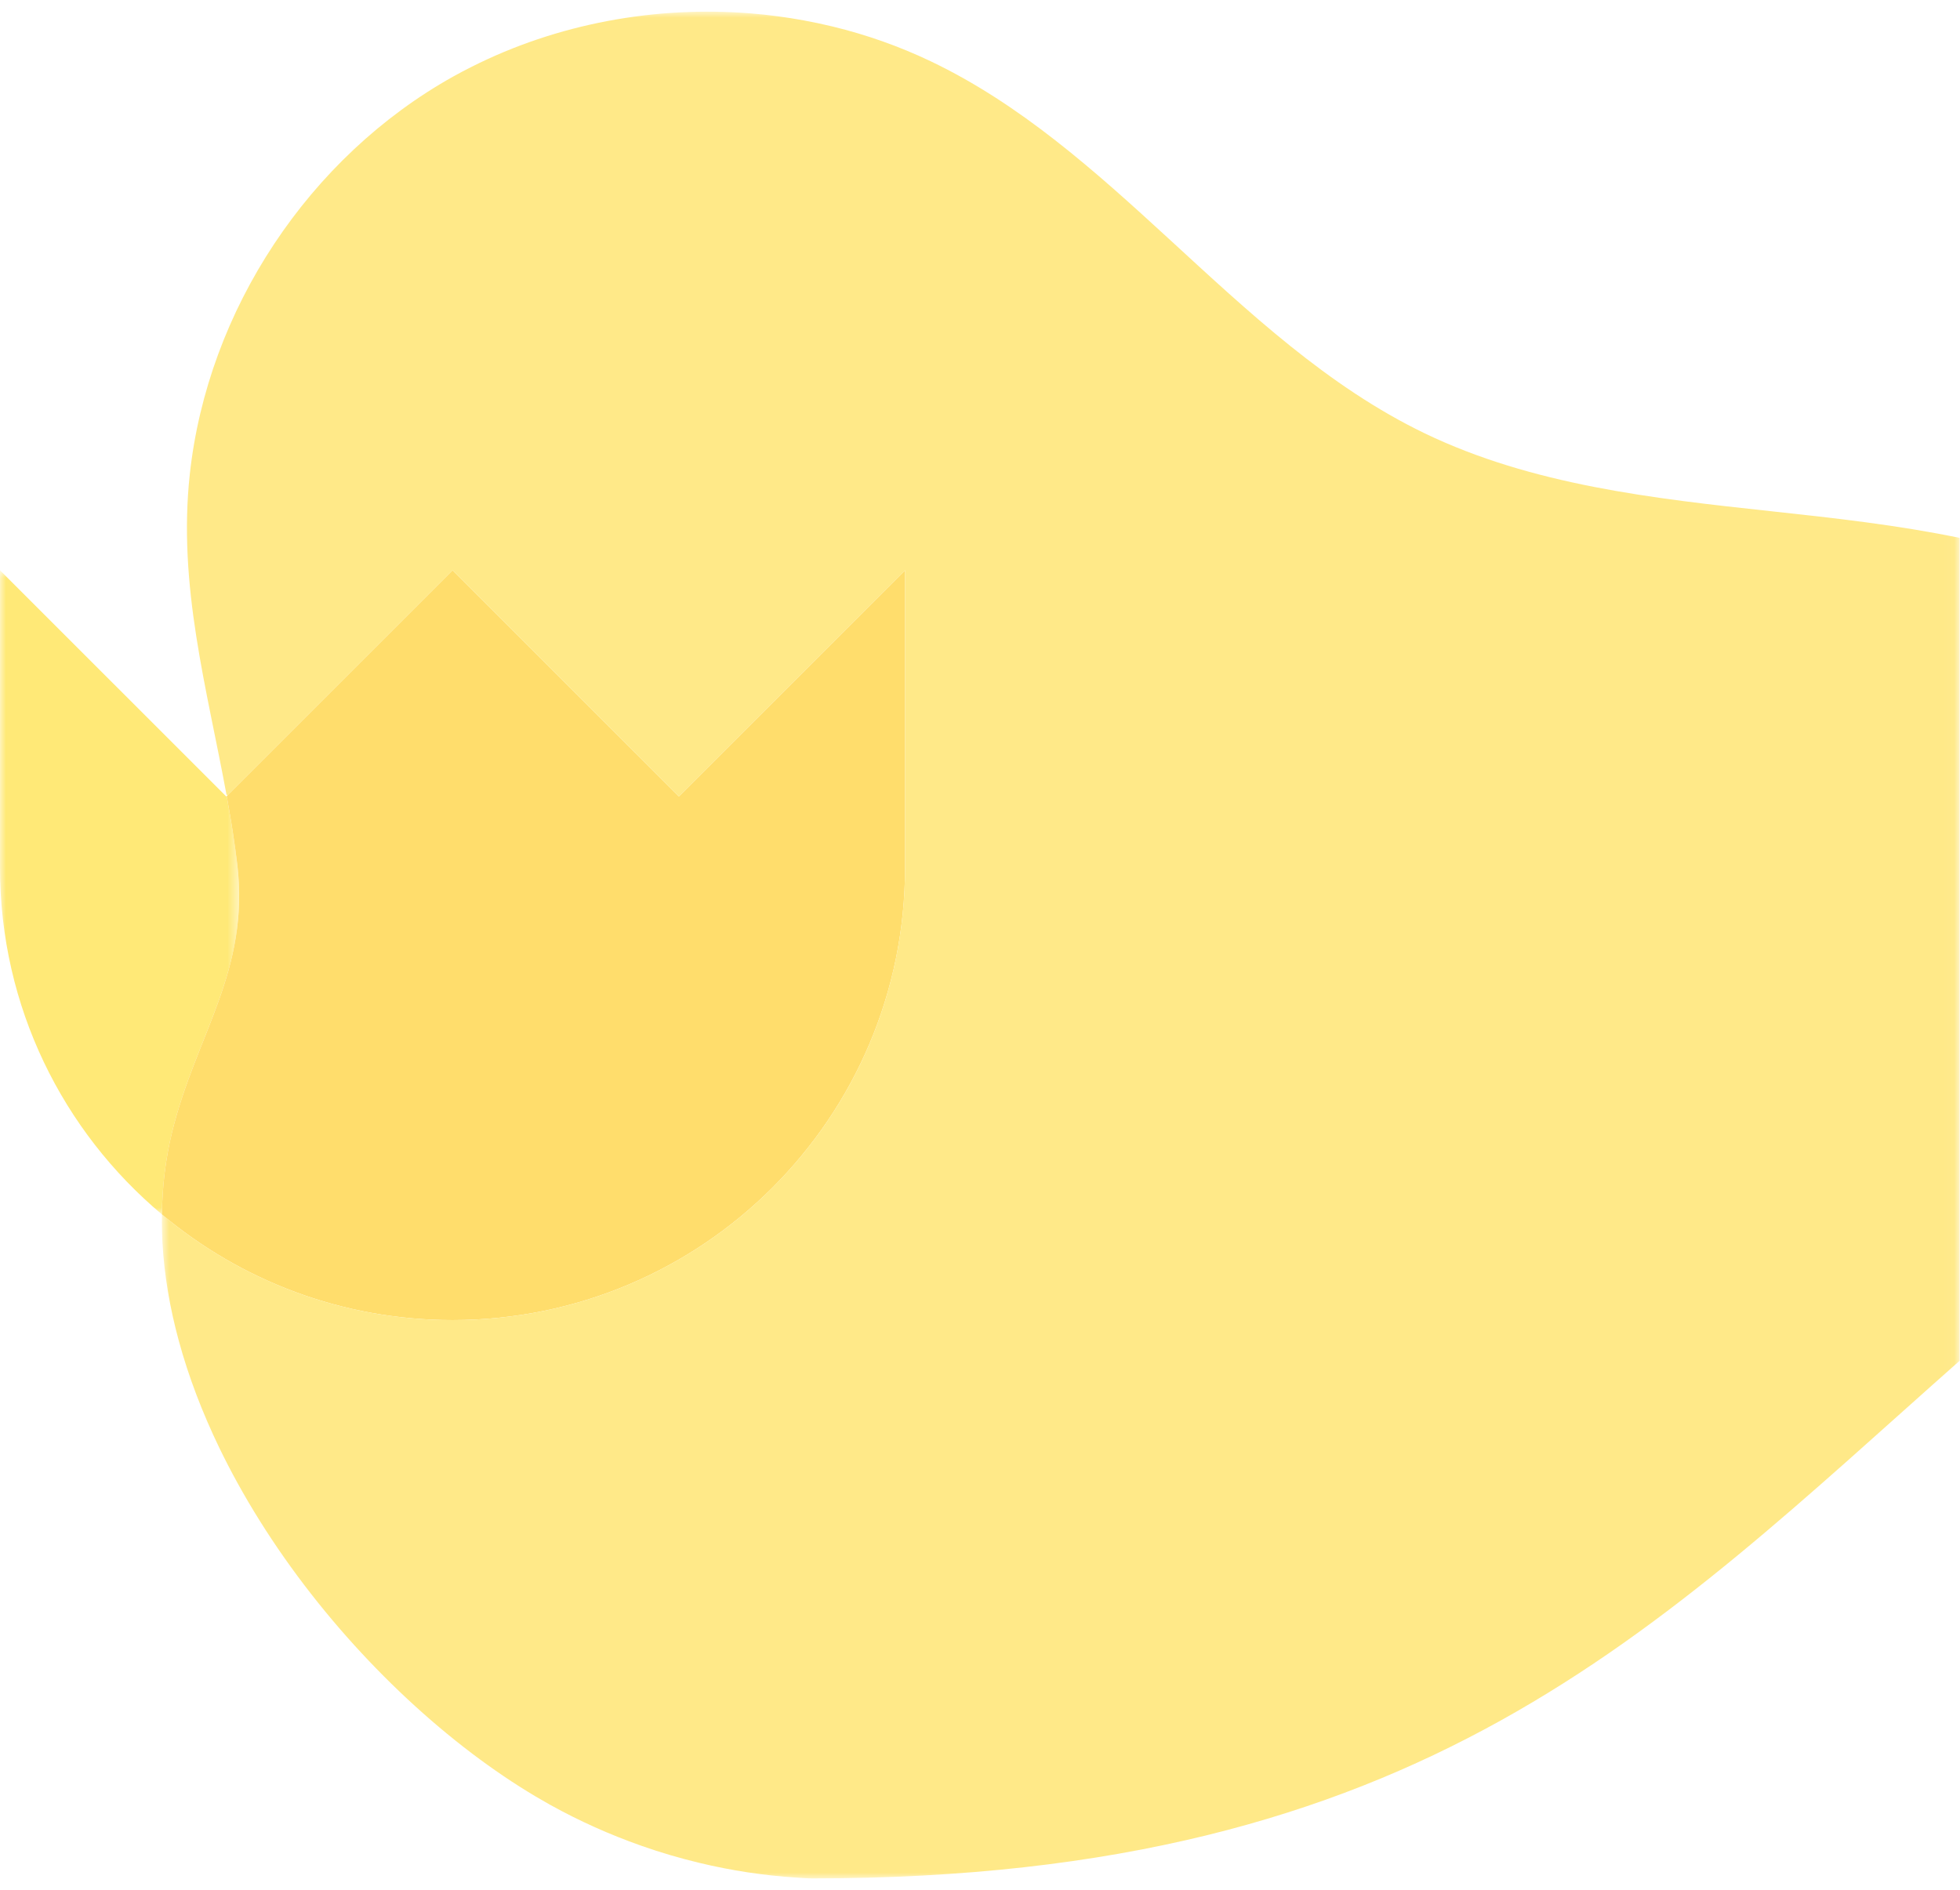 <?xml version="1.0" encoding="UTF-8"?>
<svg width="168px" height="162px" viewBox="0 0 168 162" version="1.1" xmlns="http://www.w3.org/2000/svg" xmlns:xlink="http://www.w3.org/1999/xlink">
    <title>Group 13</title>
    <defs>
        <polygon id="path-1" points="0 0.862 20.5 0.862 20.5 56.079 0 56.079"></polygon>
        <polygon id="path-3" points="0.874 0.975 154.97 0.975 154.97 161 0.874 161"></polygon>
    </defs>
    <g id="Chronnect" stroke="none" stroke-width="1" fill="none" fill-rule="evenodd">
        <g id="Conoce-Copy-2" transform="translate(-743, -1999)">
            <g id="Group-4" transform="translate(0, 1670)">
                <g id="Group-14" transform="translate(528, 308)">
                    <g id="Group-13" transform="translate(215, 21)">
                        <g id="Group-3" transform="translate(0, 48.025)">
                            <mask id="mask-2" fill="white">
                                <use xlink:href="#path-1"></use>
                            </mask>
                            <g id="Clip-2"></g>
                            <path d="M20.337,26.064 C20.23,25.166 20.105,24.273 19.968,23.384 C19.913,23.029 19.857,22.675 19.799,22.322 C19.683,21.618 19.561,20.916 19.434,20.216 L19.395,20.255 L-0,0.862 L-0,26.351 C-0,38.291 5.396,48.964 13.878,56.079 C13.908,53.697 14.184,51.336 14.75,49.023 C16.796,40.669 21.424,35.205 20.337,26.064" id="Fill-1" fill="#FFE977" mask="url(#mask-2)"></path>
                        </g>
                        <path d="M77.576,48.887 L58.182,68.28 L38.788,48.887 L19.512,68.162 L19.433,68.241 C19.56,68.94 19.682,69.643 19.799,70.347 C19.856,70.7 19.913,71.054 19.968,71.409 C20.104,72.298 20.229,73.19 20.337,74.089 C21.424,83.23 16.796,88.694 14.75,97.048 C14.183,99.361 13.908,101.722 13.878,104.104 C20.617,109.756 29.302,113.164 38.788,113.164 C60.214,113.164 77.576,95.802 77.576,74.376 L77.576,48.887 Z" id="Fill-8" fill="#FFDD6C"></path>
                        <g id="Group-12" transform="translate(13, 0.025)">
                            <mask id="mask-4" fill="white">
                                <use xlink:href="#path-3"></use>
                            </mask>
                            <g id="Clip-11"></g>
                            <path d="M138.821,43.801 C128.685,42.707 118.322,41.551 109.136,37.13 C100.819,33.127 94.026,26.727 87.169,20.429 C80.838,14.615 74.452,8.889 66.759,5.221 C64.076,3.941 61.263,2.951 58.38,2.252 C57.555,2.052 56.725,1.875 55.891,1.723 C54.392,1.447 52.879,1.248 51.359,1.125 C43.151,0.461 34.753,2.004 27.401,5.715 C26.884,5.976 26.371,6.242 25.865,6.526 C13.491,13.427 4.799,26.547 3.268,40.633 C2.23,50.191 4.739,58.979 6.413,68.098 C6.45,68.113 6.477,68.124 6.511,68.138 L25.788,48.863 L45.182,68.256 L64.576,48.863 L64.576,74.352 C64.576,95.778 47.214,113.14 25.788,113.14 C16.301,113.14 7.617,109.732 0.878,104.079 C0.871,104.598 0.872,105.117 0.889,105.638 C0.898,105.916 0.906,106.195 0.922,106.473 C1.077,109.279 1.561,112.104 2.324,114.909 C3.168,118.012 4.351,121.092 5.803,124.098 C6.288,125.099 6.801,126.092 7.343,127.075 C12.217,135.923 19.302,143.938 26.704,149.711 C26.961,149.911 27.217,150.109 27.475,150.304 C29.28,151.668 31.098,152.899 32.904,153.972 C33.317,154.217 33.729,154.454 34.14,154.684 C34.161,154.695 34.181,154.705 34.202,154.717 C36.659,156.08 39.245,157.239 41.909,158.179 C41.945,158.192 41.981,158.205 42.017,158.219 C43.638,158.787 45.29,159.272 46.959,159.672 C49.691,160.328 52.473,160.753 55.261,160.93 C55.726,160.96 56.191,161 56.656,161 C108.884,161 128.871,139.729 154.97,116.625 L154.97,113.283 L154.97,46.086 C149.663,44.987 144.211,44.382 138.821,43.801" id="Fill-10" fill="#FFE988" mask="url(#mask-4)"></path>
                        </g>
                    </g>
                </g>
            </g>
        </g>
    </g>
</svg>